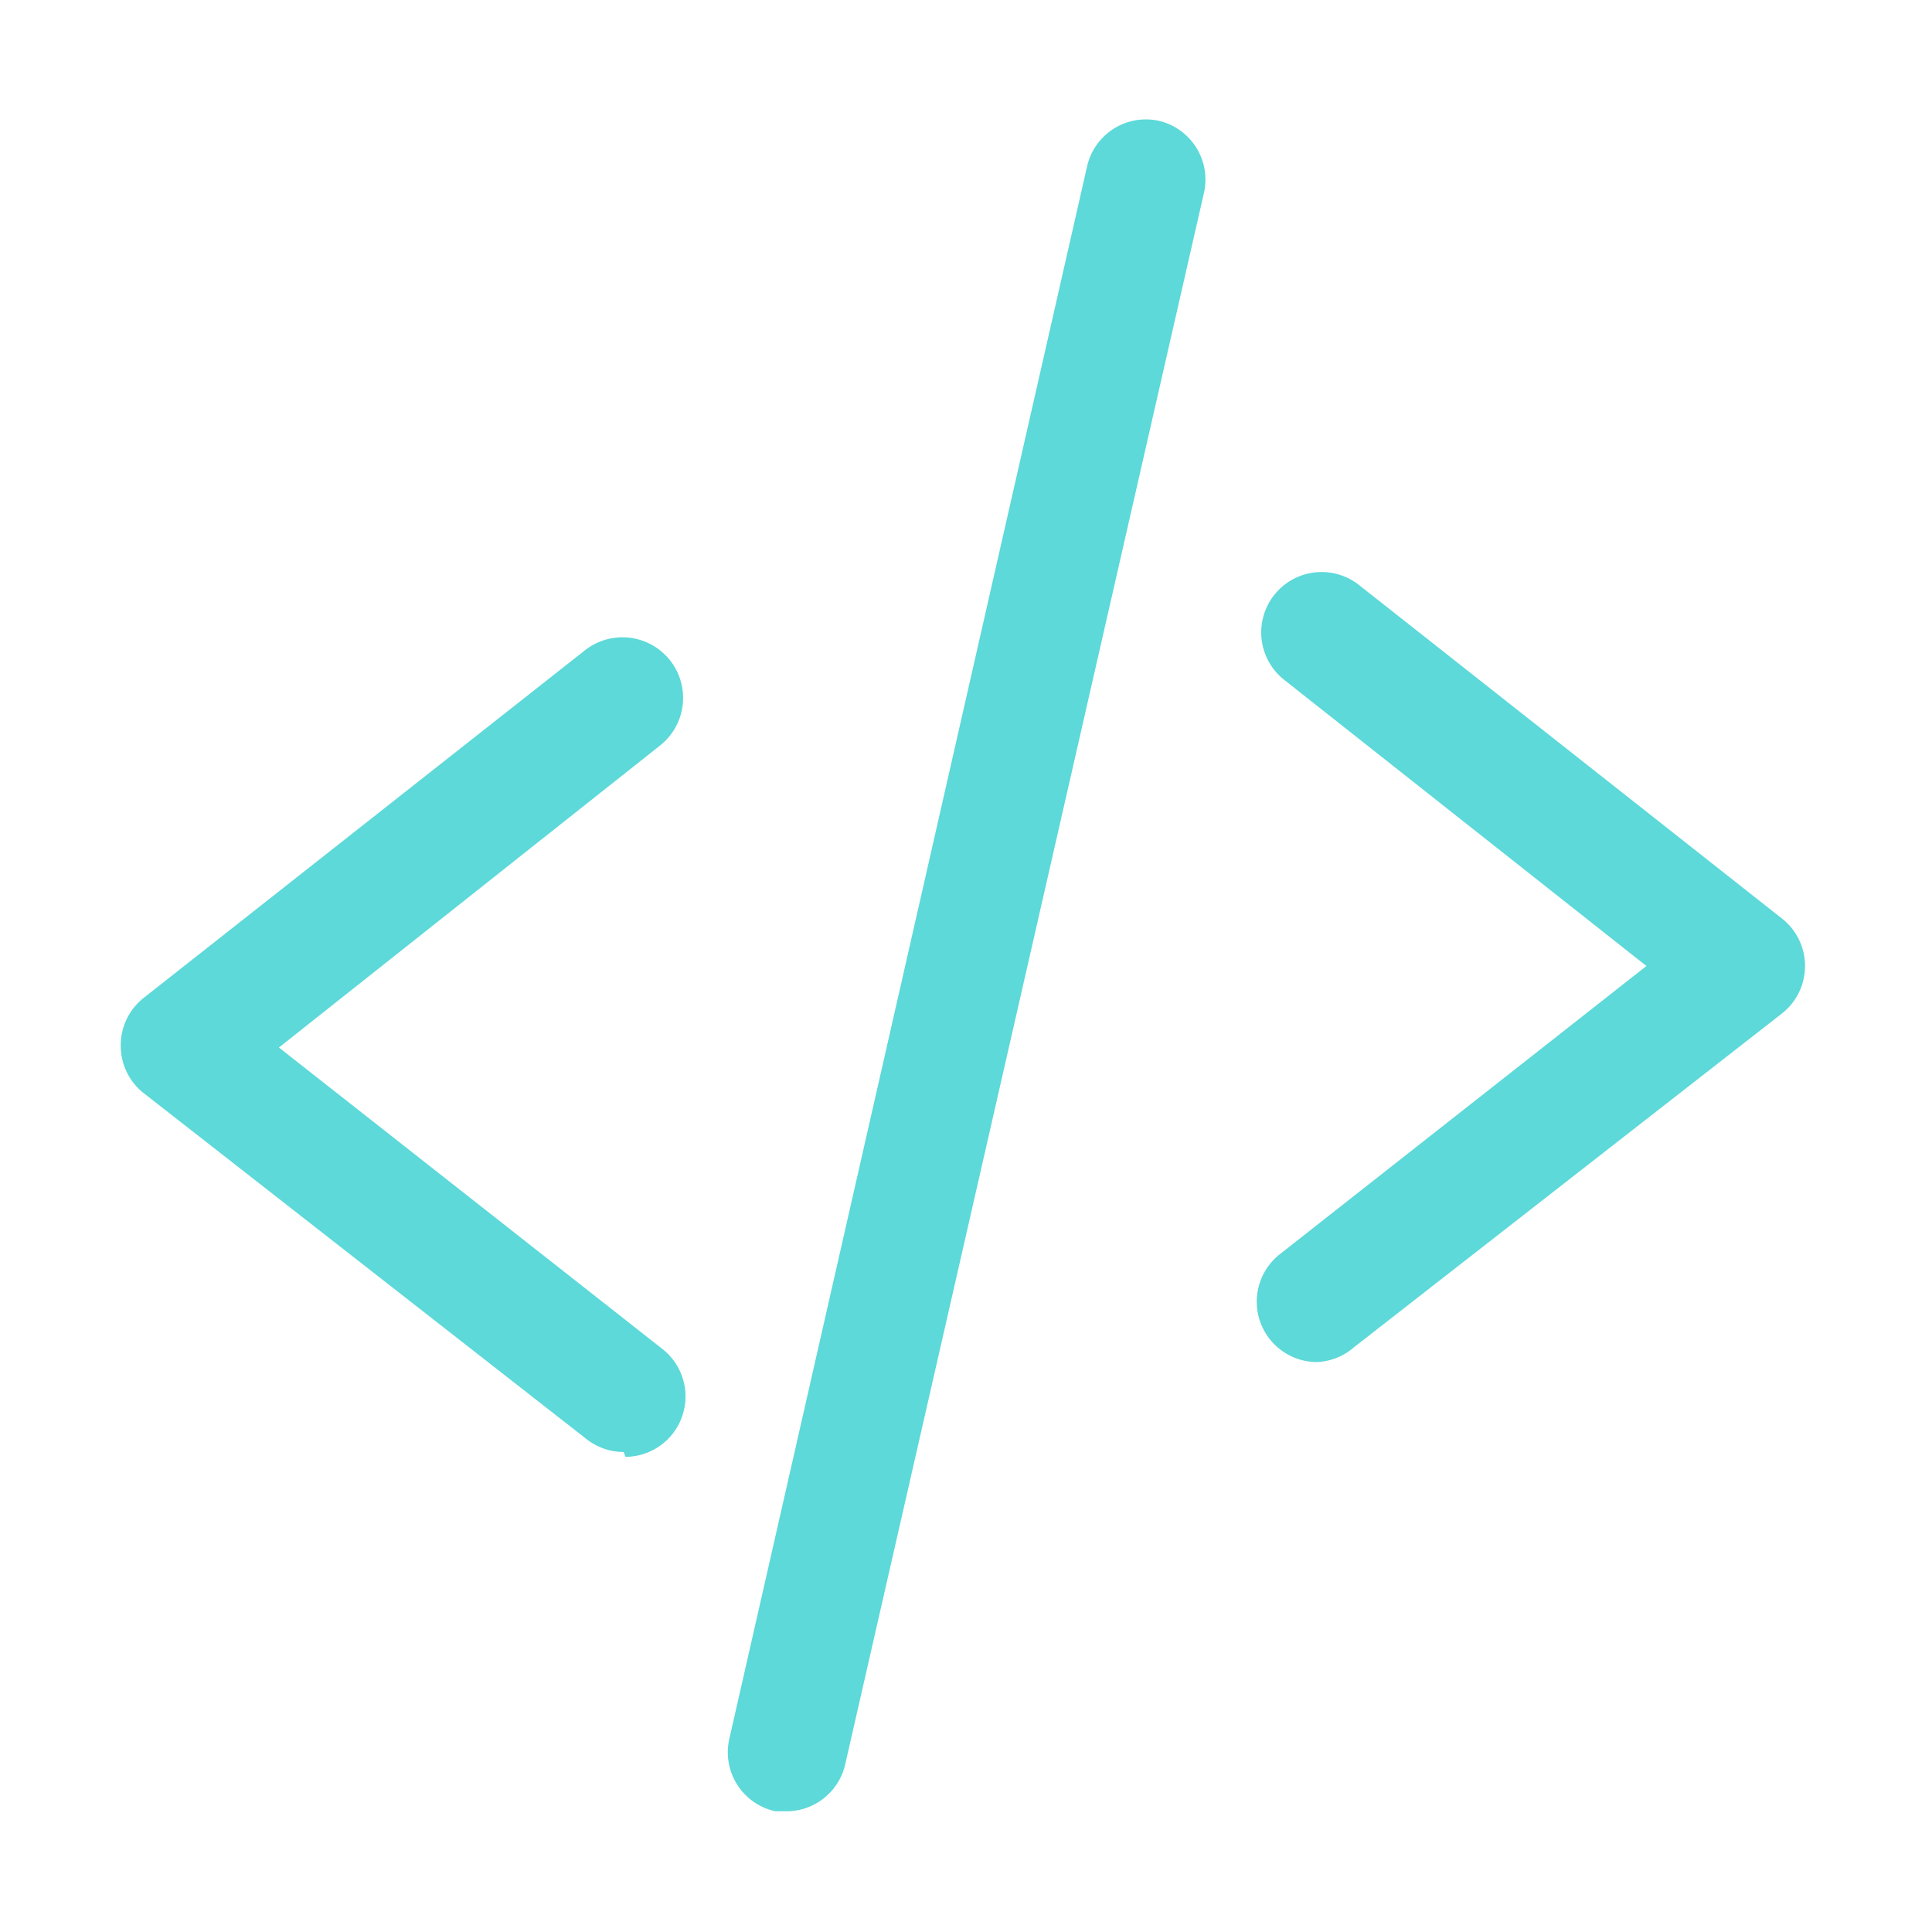 <svg xmlns="http://www.w3.org/2000/svg" height="512px" viewBox="0 0 32 32" width="512px"><g><g id="_8" data-name="8"><path d="m21.81 22.56a1 1 0 0 1 -.62-1.78l6.08-4.78-6-4.74a1 1 0 1 1 1.24-1.57l7 5.52a1 1 0 0 1 0 1.58l-7.09 5.53a1 1 0 0 1 -.61.24z" data-original="#000000" class="active-path" data-old_color="#000000" fill="#5CD9D8"/><path d="m10.33 24.05a1 1 0 0 1 -.61-.21l-7.36-5.75a1 1 0 0 1 -.36-.79 1 1 0 0 1 .39-.78l7.3-5.75a1 1 0 1 1 1.24 1.58l-6.31 5 6.36 5a1 1 0 0 1 -.62 1.78z" data-original="#000000" class="active-path" data-old_color="#000000" fill="#5CD9D8"/><path d="m13.06 30h-.22a1 1 0 0 1 -.76-1.2l5.92-26.02a1 1 0 0 1 1.19-.78 1 1 0 0 1 .75 1.2l-5.94 26.02a1 1 0 0 1 -.94.78z" data-original="#000000" class="active-path" data-old_color="#000000" fill="#5CD9D8"/></g></g> </svg>
